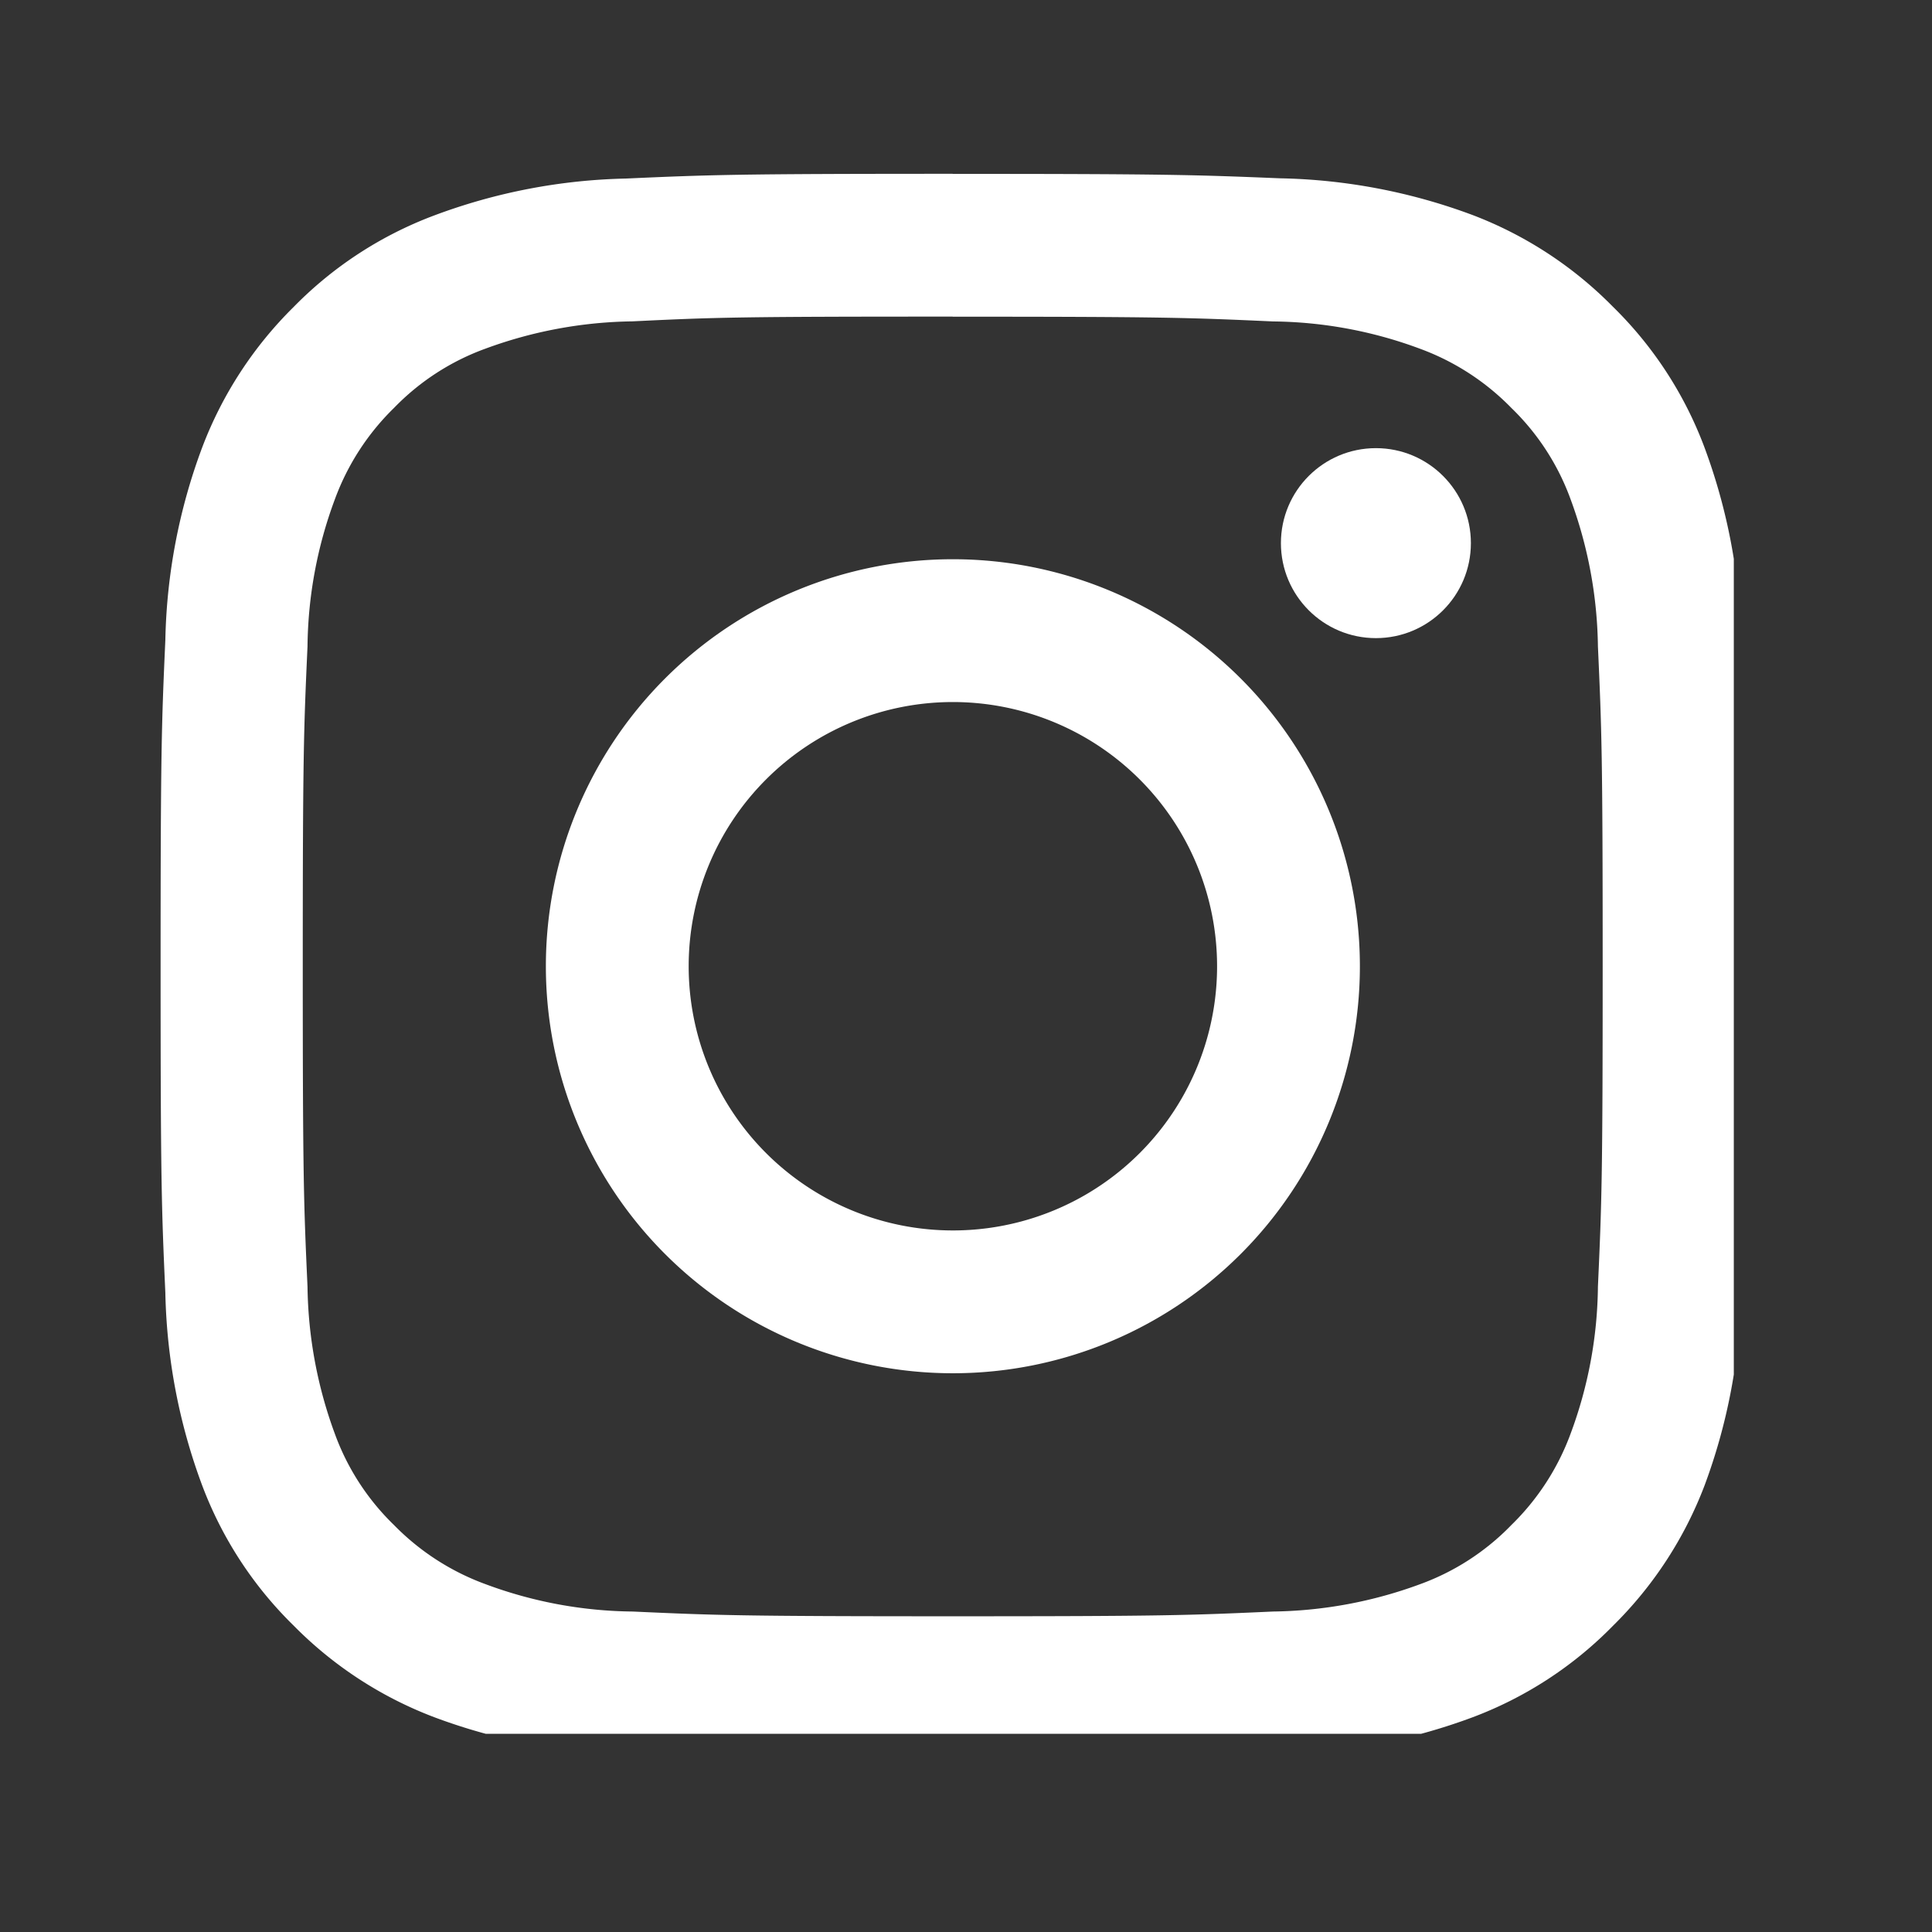 <svg xmlns="http://www.w3.org/2000/svg" xmlns:xlink="http://www.w3.org/1999/xlink" width="24" height="24" viewBox="0 0 24 24"><rect x="0" y="0" width="24" height="24" fill="#333333" stroke="none"/><defs><style>.a,.b{fill:#fff;}.a{stroke:#fff;}.c{clip-path:url(#a);}.d{clip-path:url(#b);}</style><clipPath id="a"><rect class="a" width="24" height="24" transform="translate(0.268)"/></clipPath><clipPath id="b"><rect class="b" width="19.692" height="19.692" transform="translate(0 0)"/></clipPath></defs><g class="c" transform="translate(-0.268)"><g class="d" transform="translate(2.114 1.846)"><path class="b" d="M13.942,5.874c2.629,0,2.938.012,3.977.059a5.371,5.371,0,0,1,1.828.34,3.055,3.055,0,0,1,1.133.735,3.007,3.007,0,0,1,.735,1.133,5.472,5.472,0,0,1,.34,1.828c.047,1.039.059,1.348.059,3.977s-.012,2.938-.059,3.977a5.371,5.371,0,0,1-.34,1.828,3.055,3.055,0,0,1-.735,1.133,3.007,3.007,0,0,1-1.133.735,5.472,5.472,0,0,1-1.828.34c-1.039.047-1.348.059-3.977.059S11,22.006,9.964,21.959a5.371,5.371,0,0,1-1.828-.34A3.055,3.055,0,0,1,7,20.885a3.007,3.007,0,0,1-.735-1.133,5.472,5.472,0,0,1-.34-1.828c-.047-1.039-.059-1.348-.059-3.977s.012-2.938.059-3.977a5.371,5.371,0,0,1,.34-1.828A3.055,3.055,0,0,1,7,7.007a3.007,3.007,0,0,1,1.133-.735,5.472,5.472,0,0,1,1.828-.34c1.039-.051,1.348-.059,3.977-.059m0-1.774c-2.672,0-3.008.012-4.059.059A7.214,7.214,0,0,0,7.5,4.616,4.8,4.8,0,0,0,5.753,5.753,4.882,4.882,0,0,0,4.616,7.5a7.219,7.219,0,0,0-.457,2.391c-.047,1.047-.059,1.383-.059,4.055S4.112,16.95,4.159,18a7.261,7.261,0,0,0,.457,2.391,4.8,4.8,0,0,0,1.137,1.743A4.882,4.882,0,0,0,7.5,23.272a7.219,7.219,0,0,0,2.391.457c1.051.047,1.383.059,4.059.059s3.008-.012,4.059-.059a7.261,7.261,0,0,0,2.391-.457,4.8,4.8,0,0,0,1.743-1.137,4.882,4.882,0,0,0,1.137-1.743A7.219,7.219,0,0,0,23.733,18c.047-1.051.059-1.383.059-4.059s-.012-3.008-.059-4.059a7.261,7.261,0,0,0-.457-2.391,4.8,4.8,0,0,0-1.137-1.743A4.882,4.882,0,0,0,20.4,4.612a7.219,7.219,0,0,0-2.391-.457C16.95,4.112,16.614,4.1,13.942,4.1Z" transform="translate(-3.951 -3.786)"/><path class="b" d="M131.656,126.6a5.056,5.056,0,1,0,5.056,5.056A5.056,5.056,0,0,0,131.656,126.6Zm0,8.338a3.282,3.282,0,1,1,3.282-3.282A3.281,3.281,0,0,1,131.656,134.938Z" transform="translate(-121.665 -121.499)"/><circle class="b" cx="1.18" cy="1.18" r="1.18" transform="translate(14.066 3.721)"/></g></g></svg>